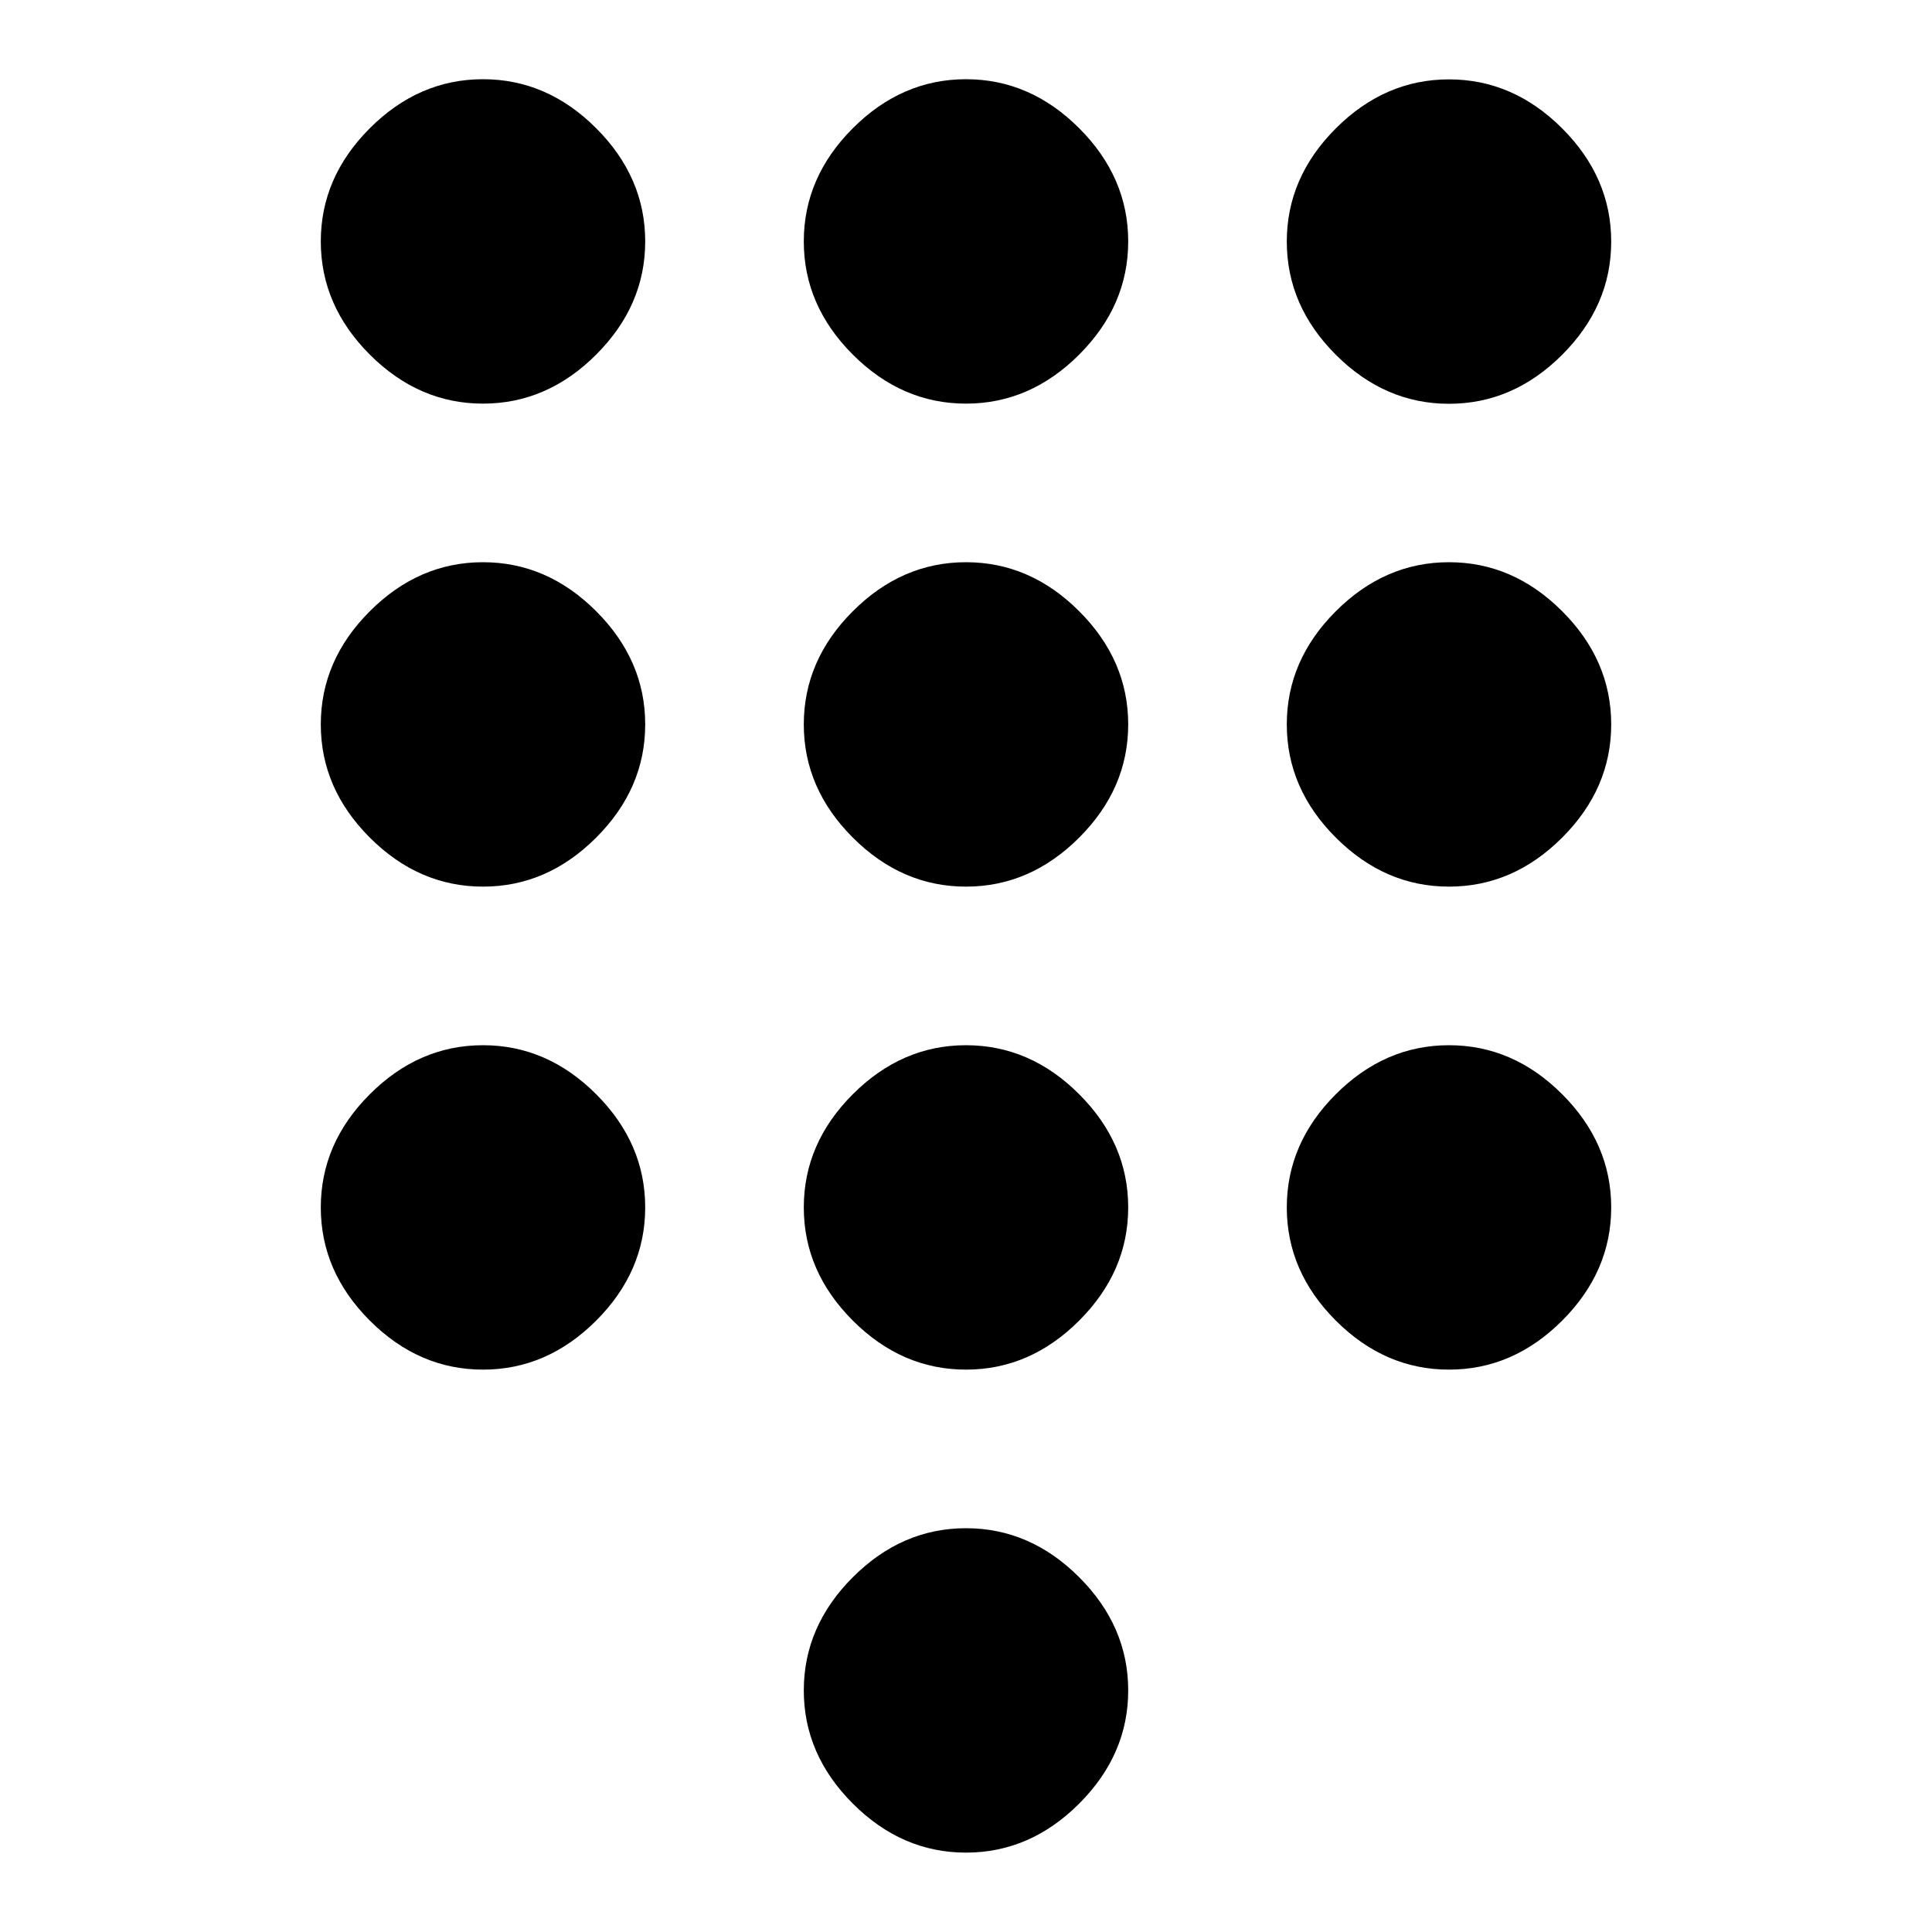 <svg xmlns="http://www.w3.org/2000/svg" width="24" height="24"><path d="M12 .984q.797 0 1.406.609t.609 1.406-.609 1.406T12 5.014t-1.406-.609-.609-1.406.609-1.406T12 .984zm0 6q.797 0 1.406.609t.609 1.406-.609 1.406-1.406.609-1.406-.609-.609-1.406.609-1.406T12 6.984zm6 0q.797 0 1.406.609t.609 1.406-.609 1.406-1.406.609-1.406-.609-.609-1.406.609-1.406T18 6.984zm0 6q.797 0 1.406.609t.609 1.406-.609 1.406-1.406.609-1.406-.609-.609-1.406.609-1.406T18 12.984zm-6 0q.797 0 1.406.609t.609 1.406-.609 1.406-1.406.609-1.406-.609-.609-1.406.609-1.406T12 12.984zm6-7.968q-.797 0-1.406-.609t-.609-1.406.609-1.406T18 .986t1.406.609.609 1.406-.609 1.406T18 5.016zM6 12.984q.797 0 1.406.609t.609 1.406-.609 1.406T6 17.014t-1.406-.609-.609-1.406.609-1.406T6 12.984zm0-6q.797 0 1.406.609t.609 1.406-.609 1.406T6 11.014t-1.406-.609-.609-1.406.609-1.406T6 6.984zm0-6q.797 0 1.406.609t.609 1.406-.609 1.406T6 5.014t-1.406-.609-.609-1.406.609-1.406T6 .984zm6 18q.797 0 1.406.609t.609 1.406-.609 1.406-1.406.609-1.406-.609-.609-1.406.609-1.406T12 18.984z"/></svg>